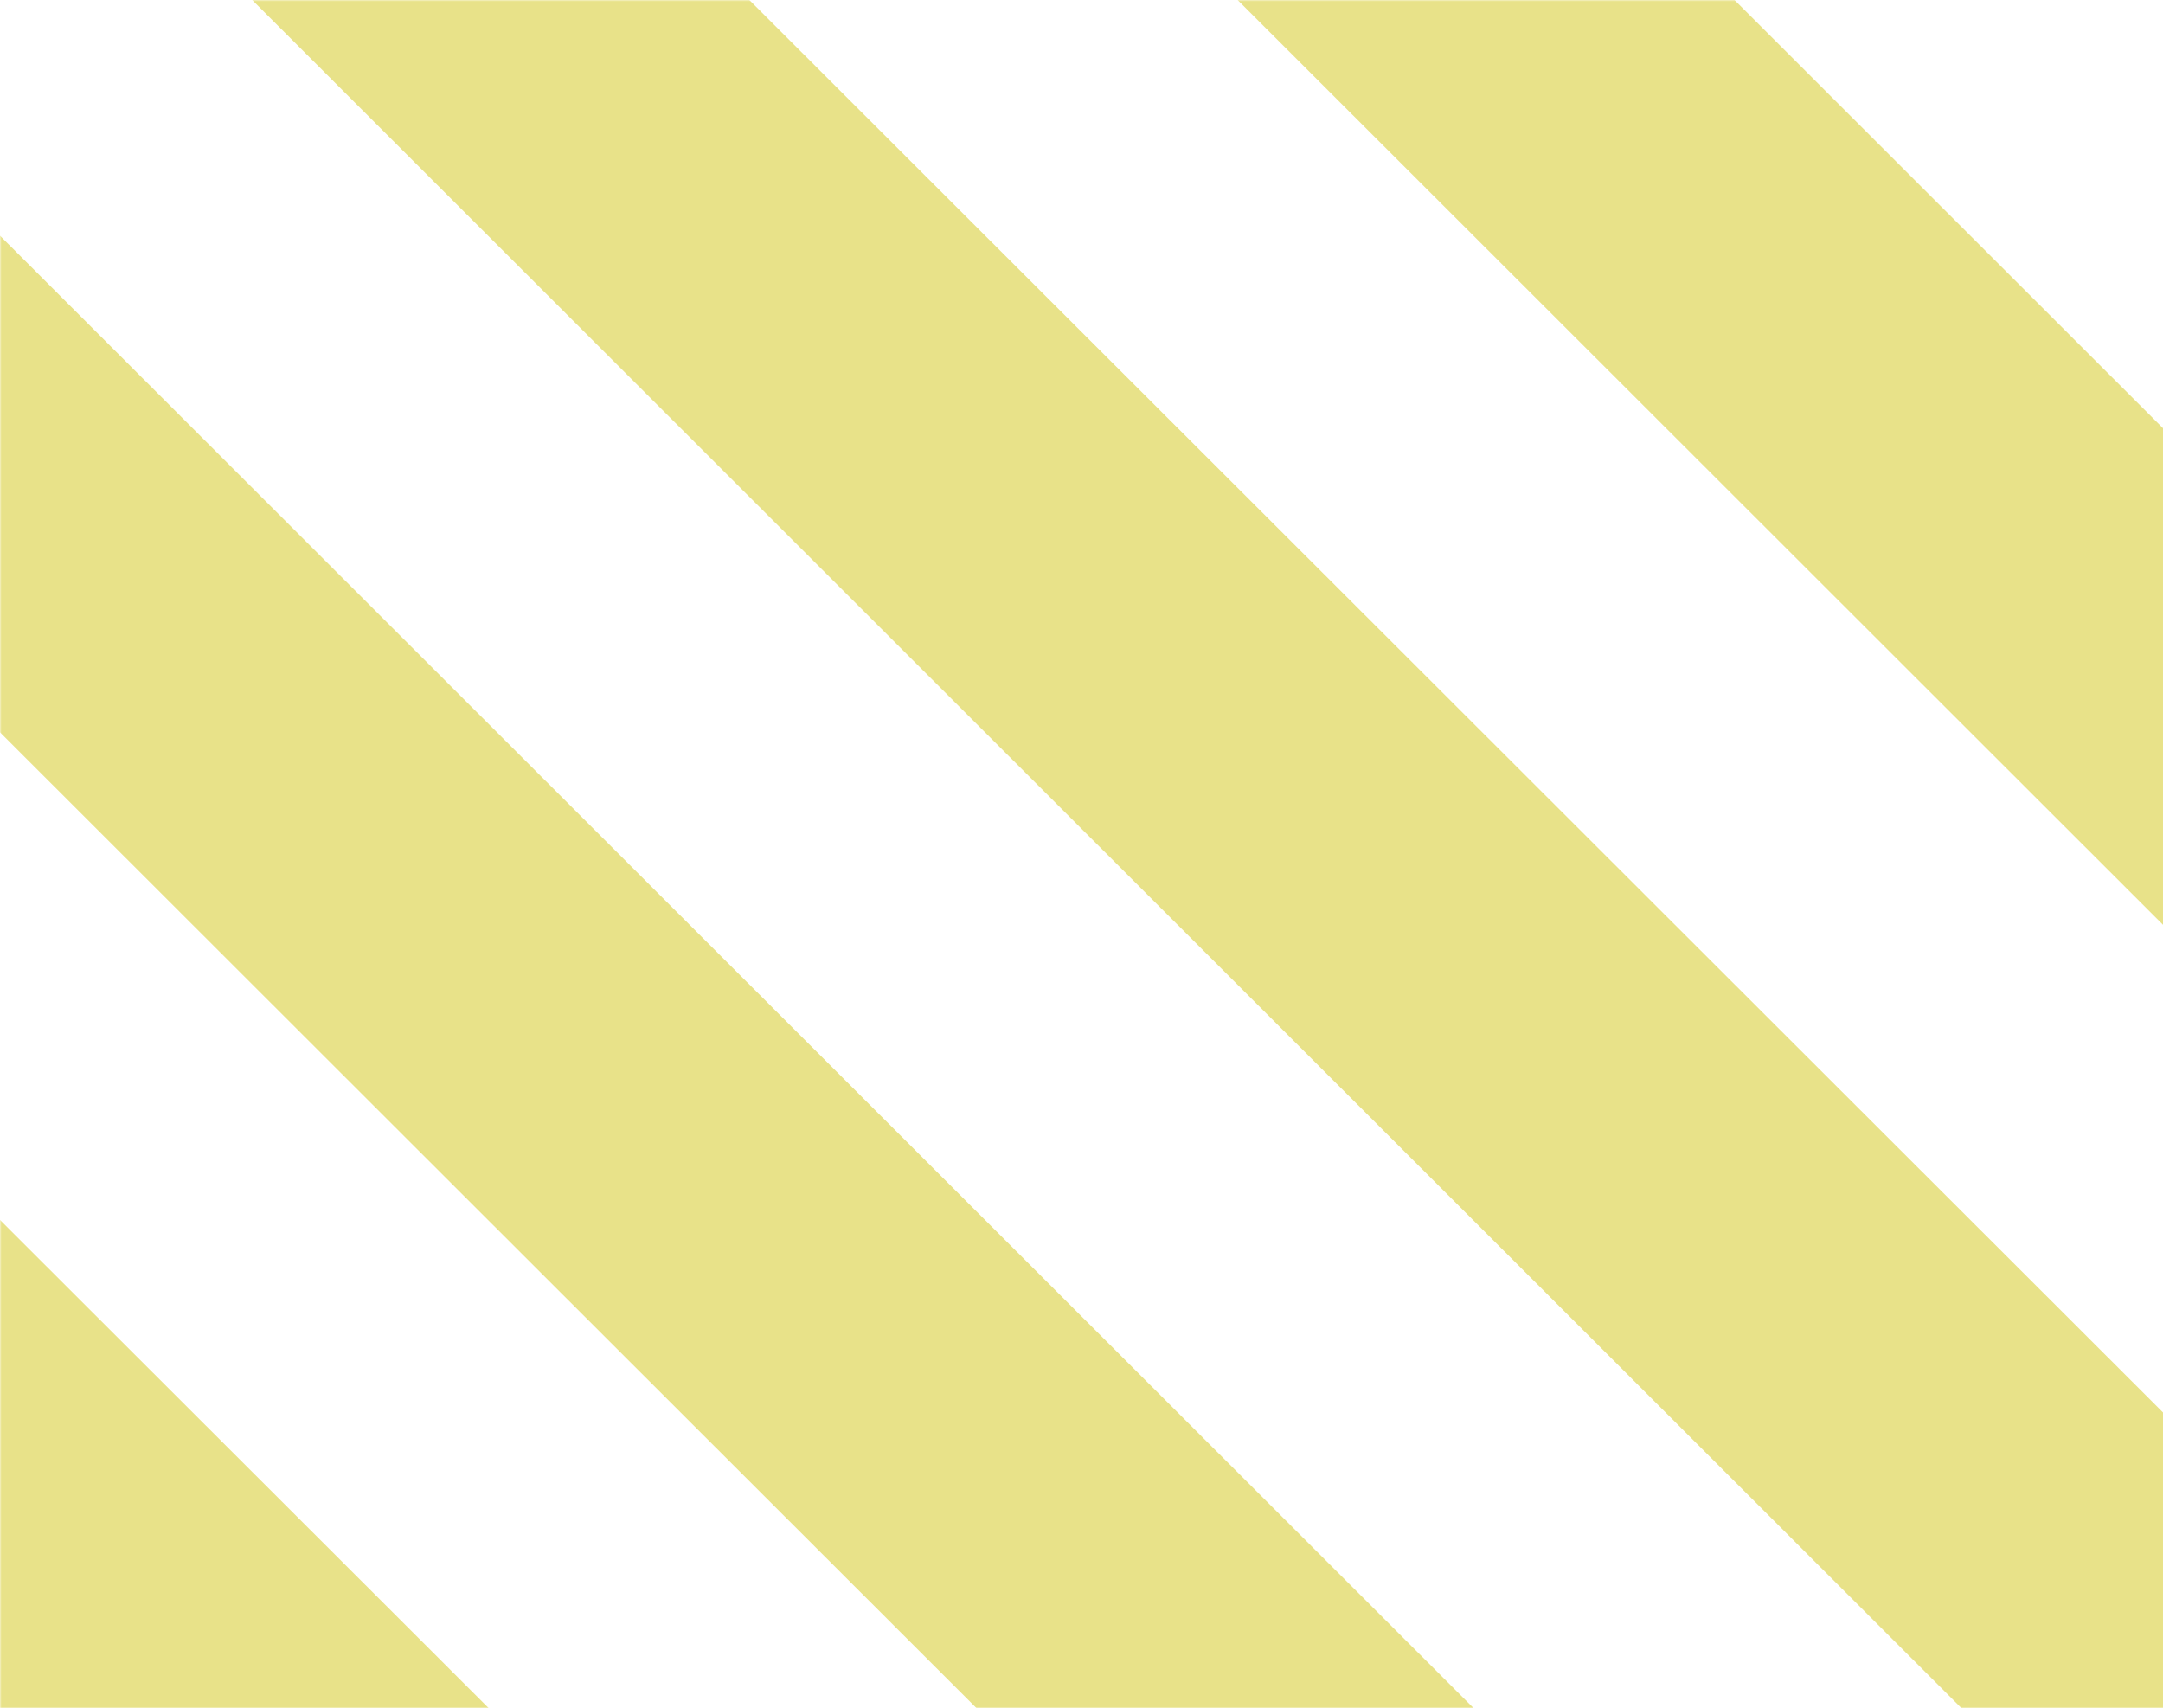 <svg width="699" height="552" viewBox="0 0 699 552" fill="none" xmlns="http://www.w3.org/2000/svg">
<g clip-path="url(#clip0_185_9206)">
<g opacity="0.5">
<mask id="mask0_185_9206" style="mask-type:alpha" maskUnits="userSpaceOnUse" x="0" y="0" width="720" height="552">
<rect width="720" height="552" fill="black"/>
</mask>
<g mask="url(#mask0_185_9206)">
<path fill-rule="evenodd" clip-rule="evenodd" d="M529.528 923.169L-535.556 -140.759L-615.853 -60.531L449.231 1003.4L529.528 923.169ZM801.731 877.209L-263.111 -186.719L-343.408 -106.491L721.434 957.518L801.731 877.29V877.209ZM1018.57 775.694L-46.511 -288.395L-126.808 -208.167L938.115 856.003L1018.65 775.775L1018.57 775.694ZM1336.77 775.694L271.933 -288.395L191.636 -208.167L1256.56 856.003L1336.86 775.775L1336.77 775.694Z" fill="#D2C613"/>
</g>
</g>
</g>
<defs>
<clipPath id="clip0_185_9206">
<rect width="699" height="552" fill="white"/>
</clipPath>
</defs>
</svg>
